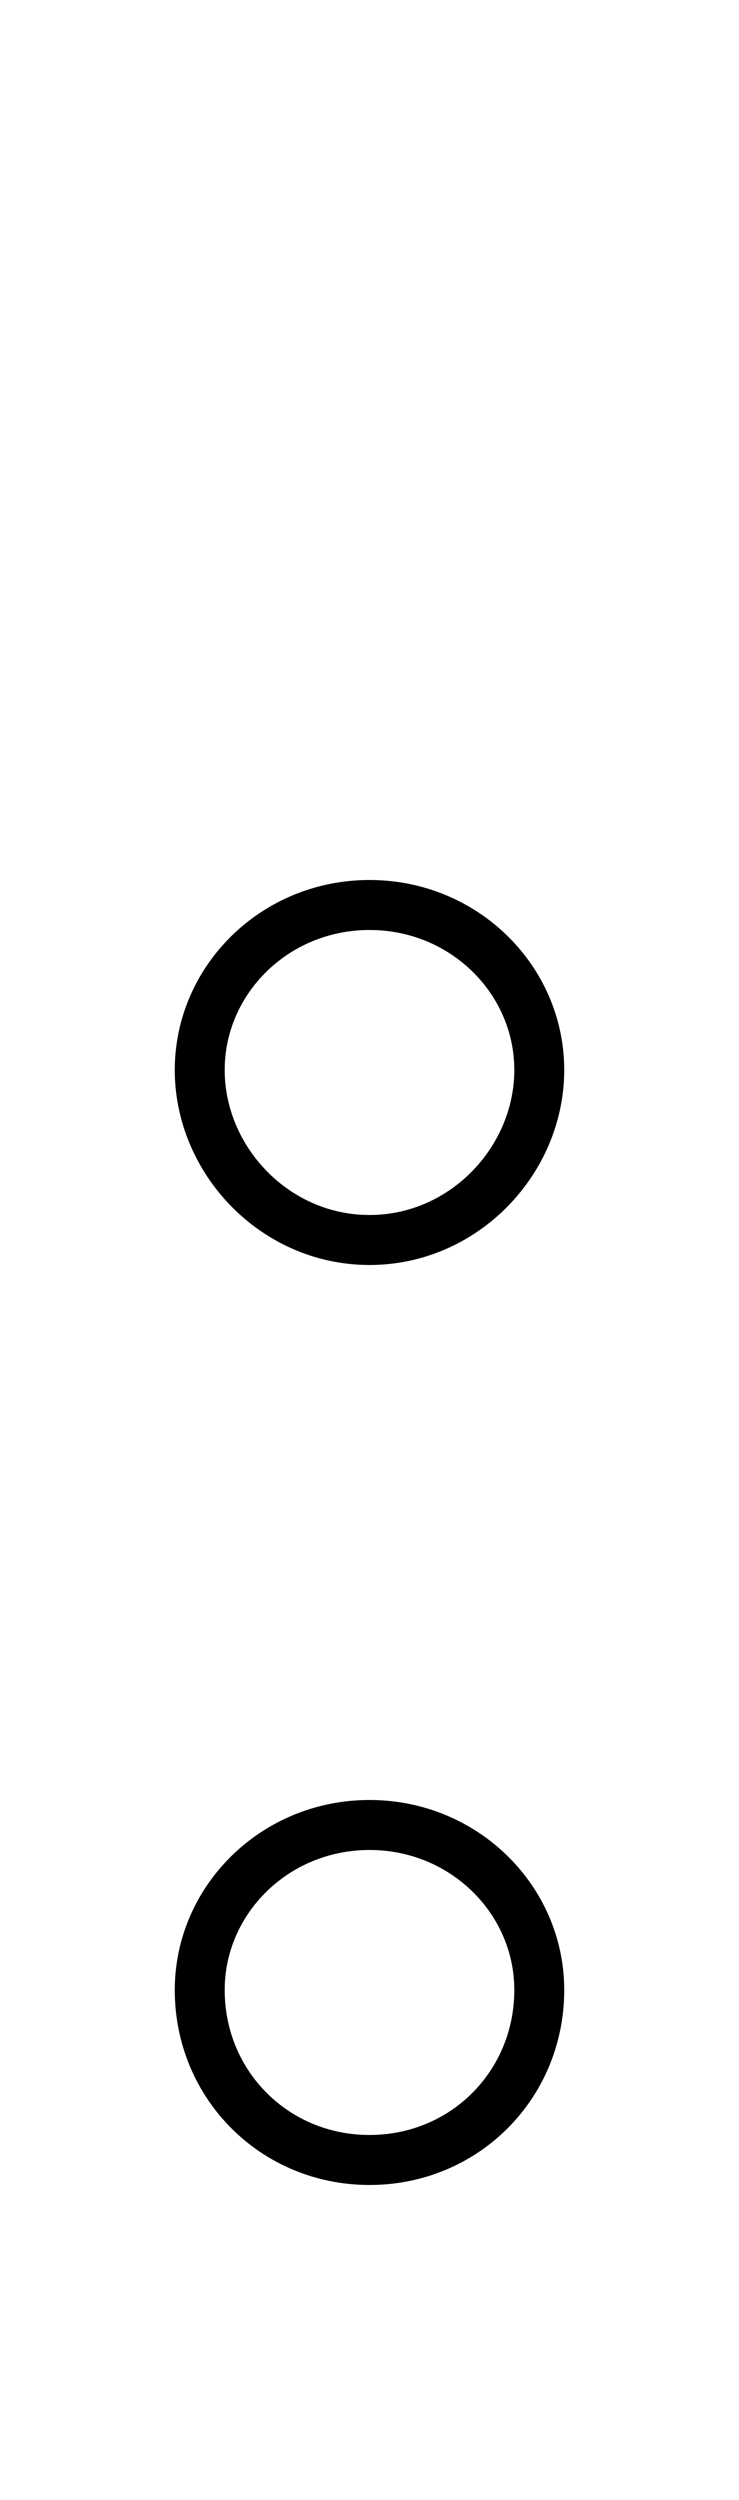 <?xml version='1.0' encoding='utf8'?>
<svg viewBox="0.0 -6.0 14.8 50.0" version="1.1" xmlns="http://www.w3.org/2000/svg">
<rect x="0.0" y="-6.0" width="14.8" height="50.0" fill="#808080" stroke="none"/>
<rect x="-1000" y="-1000" width="2000" height="2000" stroke="white" fill="white"/>
<g style="fill:white;stroke:#000000;  stroke-width:1">
<path d="M 7.4 -7.5 C 9.3 -7.5 10.8 -6.0 10.8 -4.2 C 10.8 -2.3 9.3 -0.8 7.4 -0.8 C 5.5 -0.8 4.0 -2.3 4.0 -4.2 C 4.0 -6.0 5.5 -7.5 7.4 -7.5 Z M 7.4 -25.9 C 9.3 -25.9 10.8 -24.4 10.8 -22.6 C 10.8 -20.8 9.3 -19.2 7.4 -19.2 C 5.5 -19.2 4.0 -20.8 4.0 -22.6 C 4.0 -24.4 5.5 -25.9 7.4 -25.9 Z" transform="translate(0.0 38.0)" />
</g>
</svg>